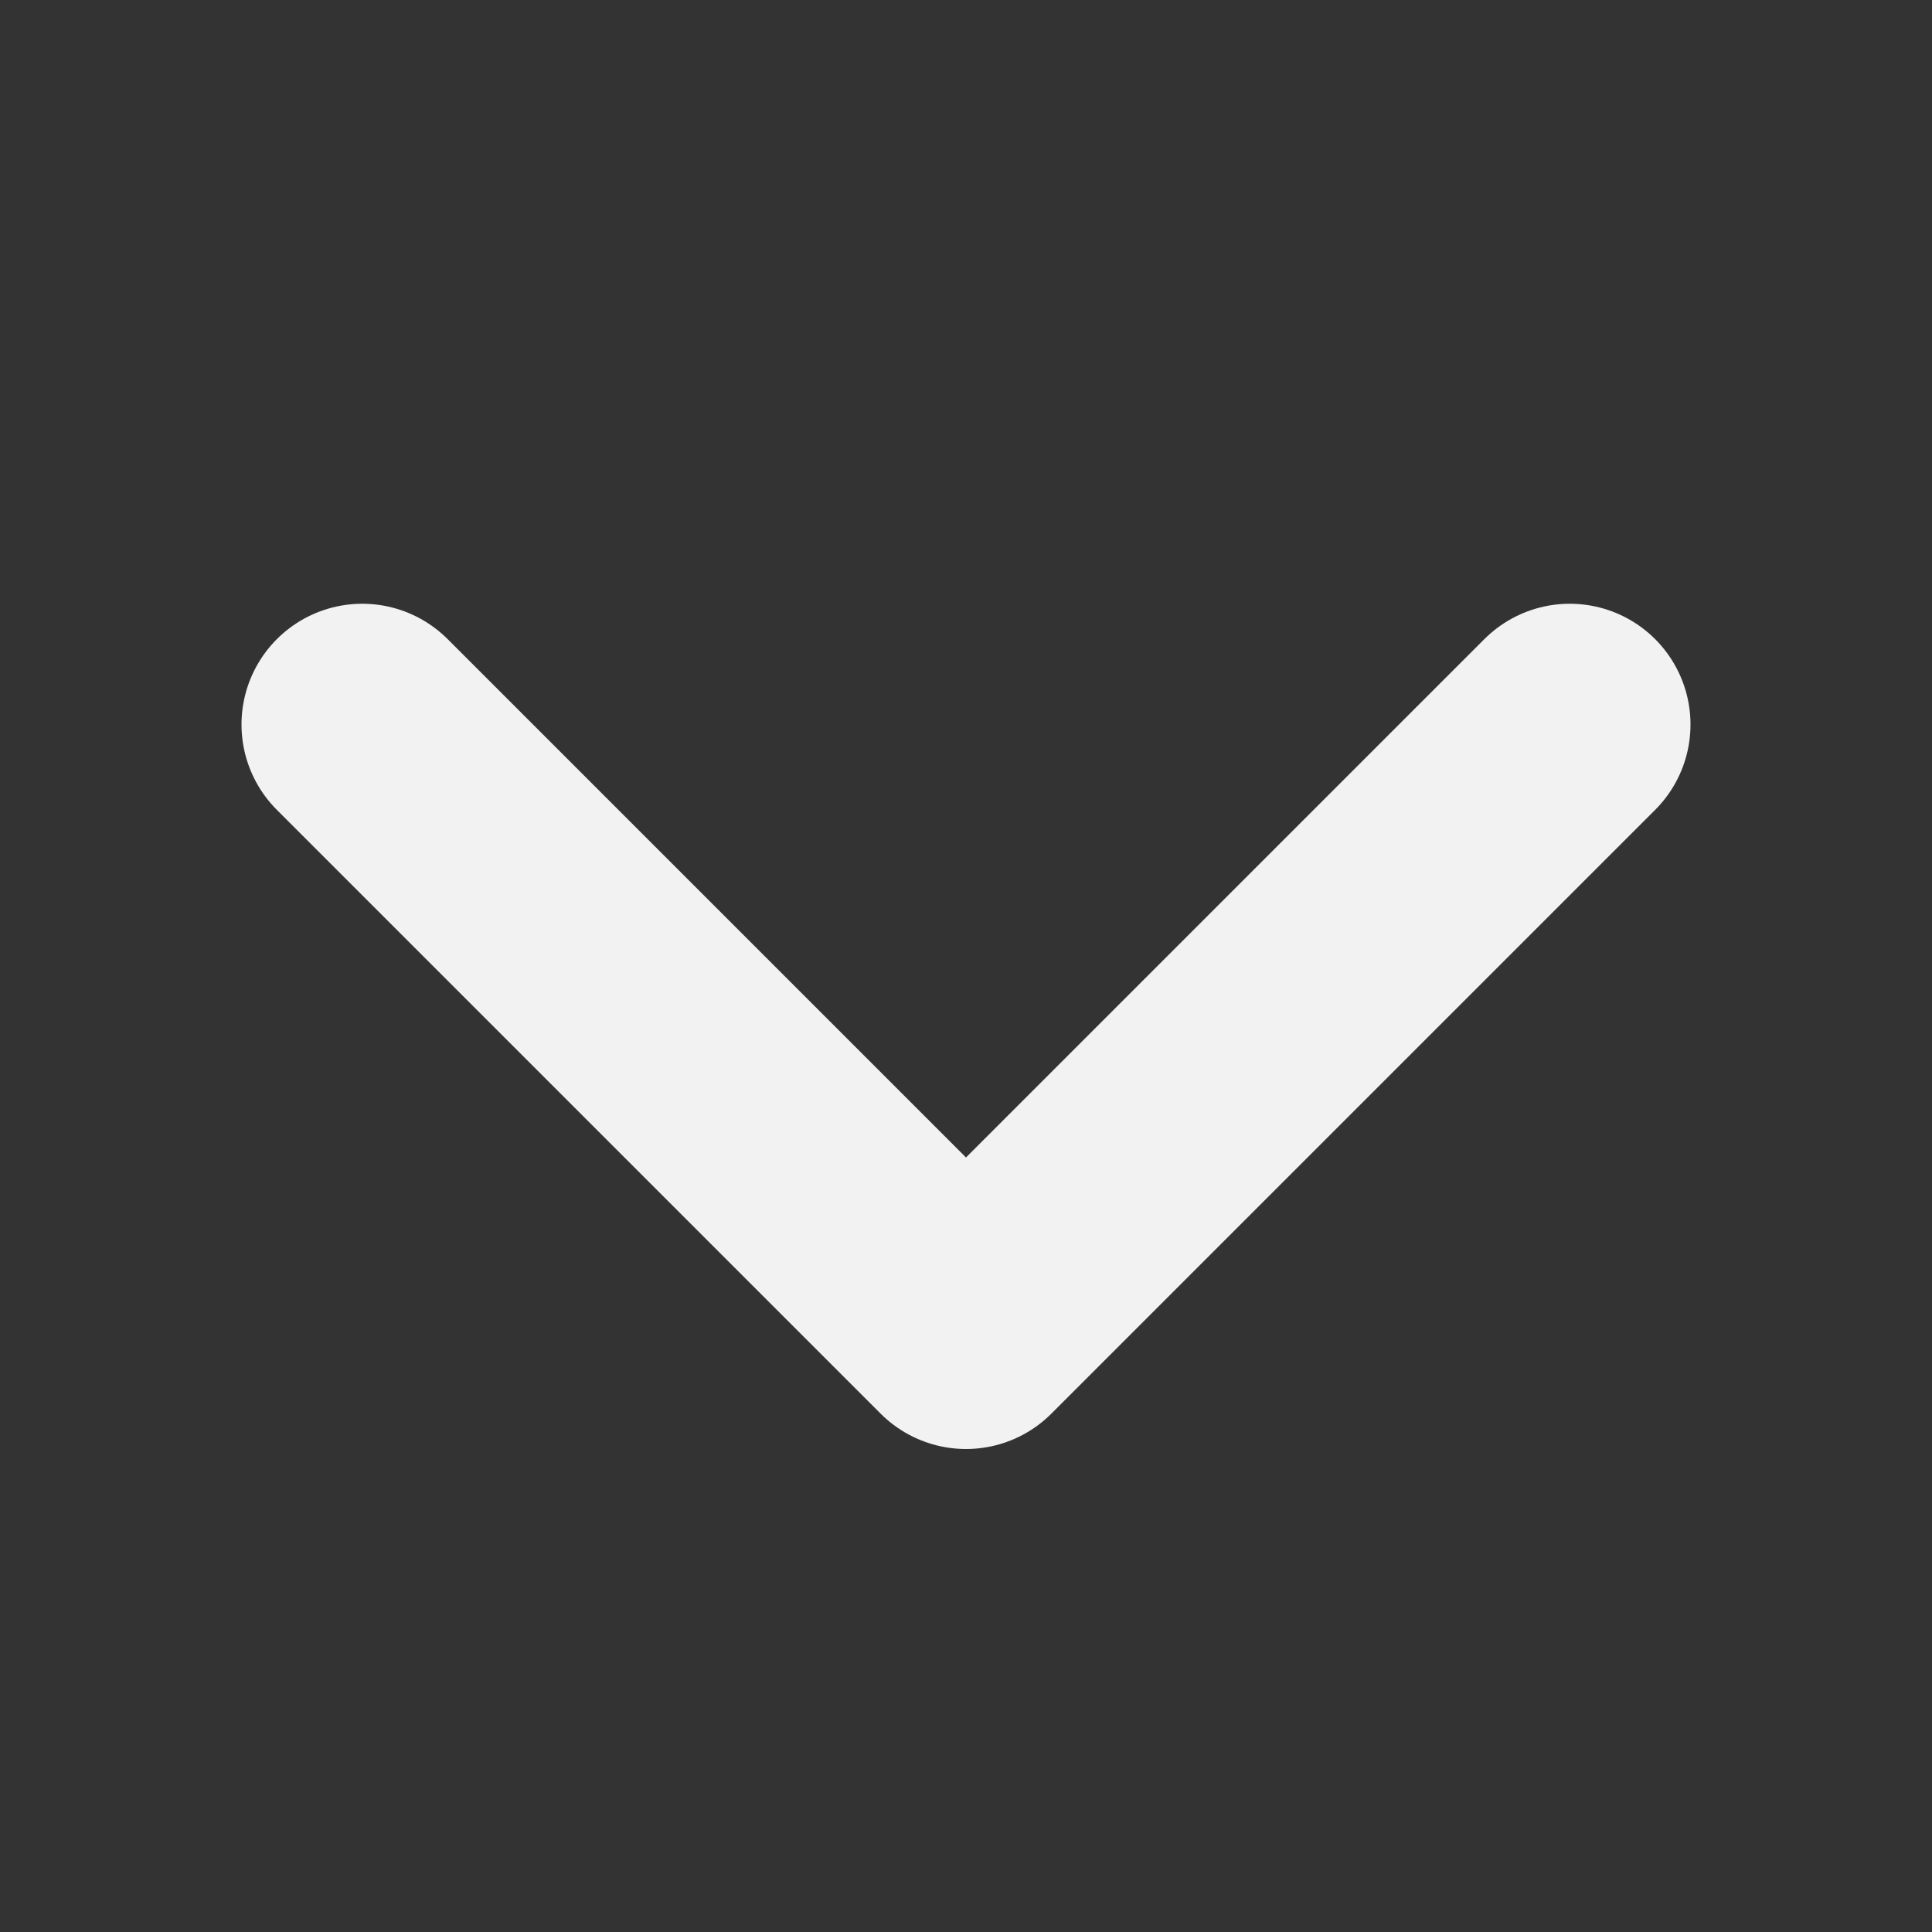 <svg width="16" height="16" viewBox="0 0 16 16" fill="none" xmlns="http://www.w3.org/2000/svg">
<rect x="0" y="0" width="16" height="16" fill="#333333" stroke="none"/>
<g clip-path="url(#clip0_405_1205)">
<path d="M13 6L8 11L3 6" stroke="#F2F2F3" stroke-width="2" stroke-linecap="round" stroke-linejoin="round"/>
</g>
<defs>
<clipPath id="clip0_405_1205">
<rect width="16" height="16" fill="white"/>
</clipPath>
</defs>
</svg>
